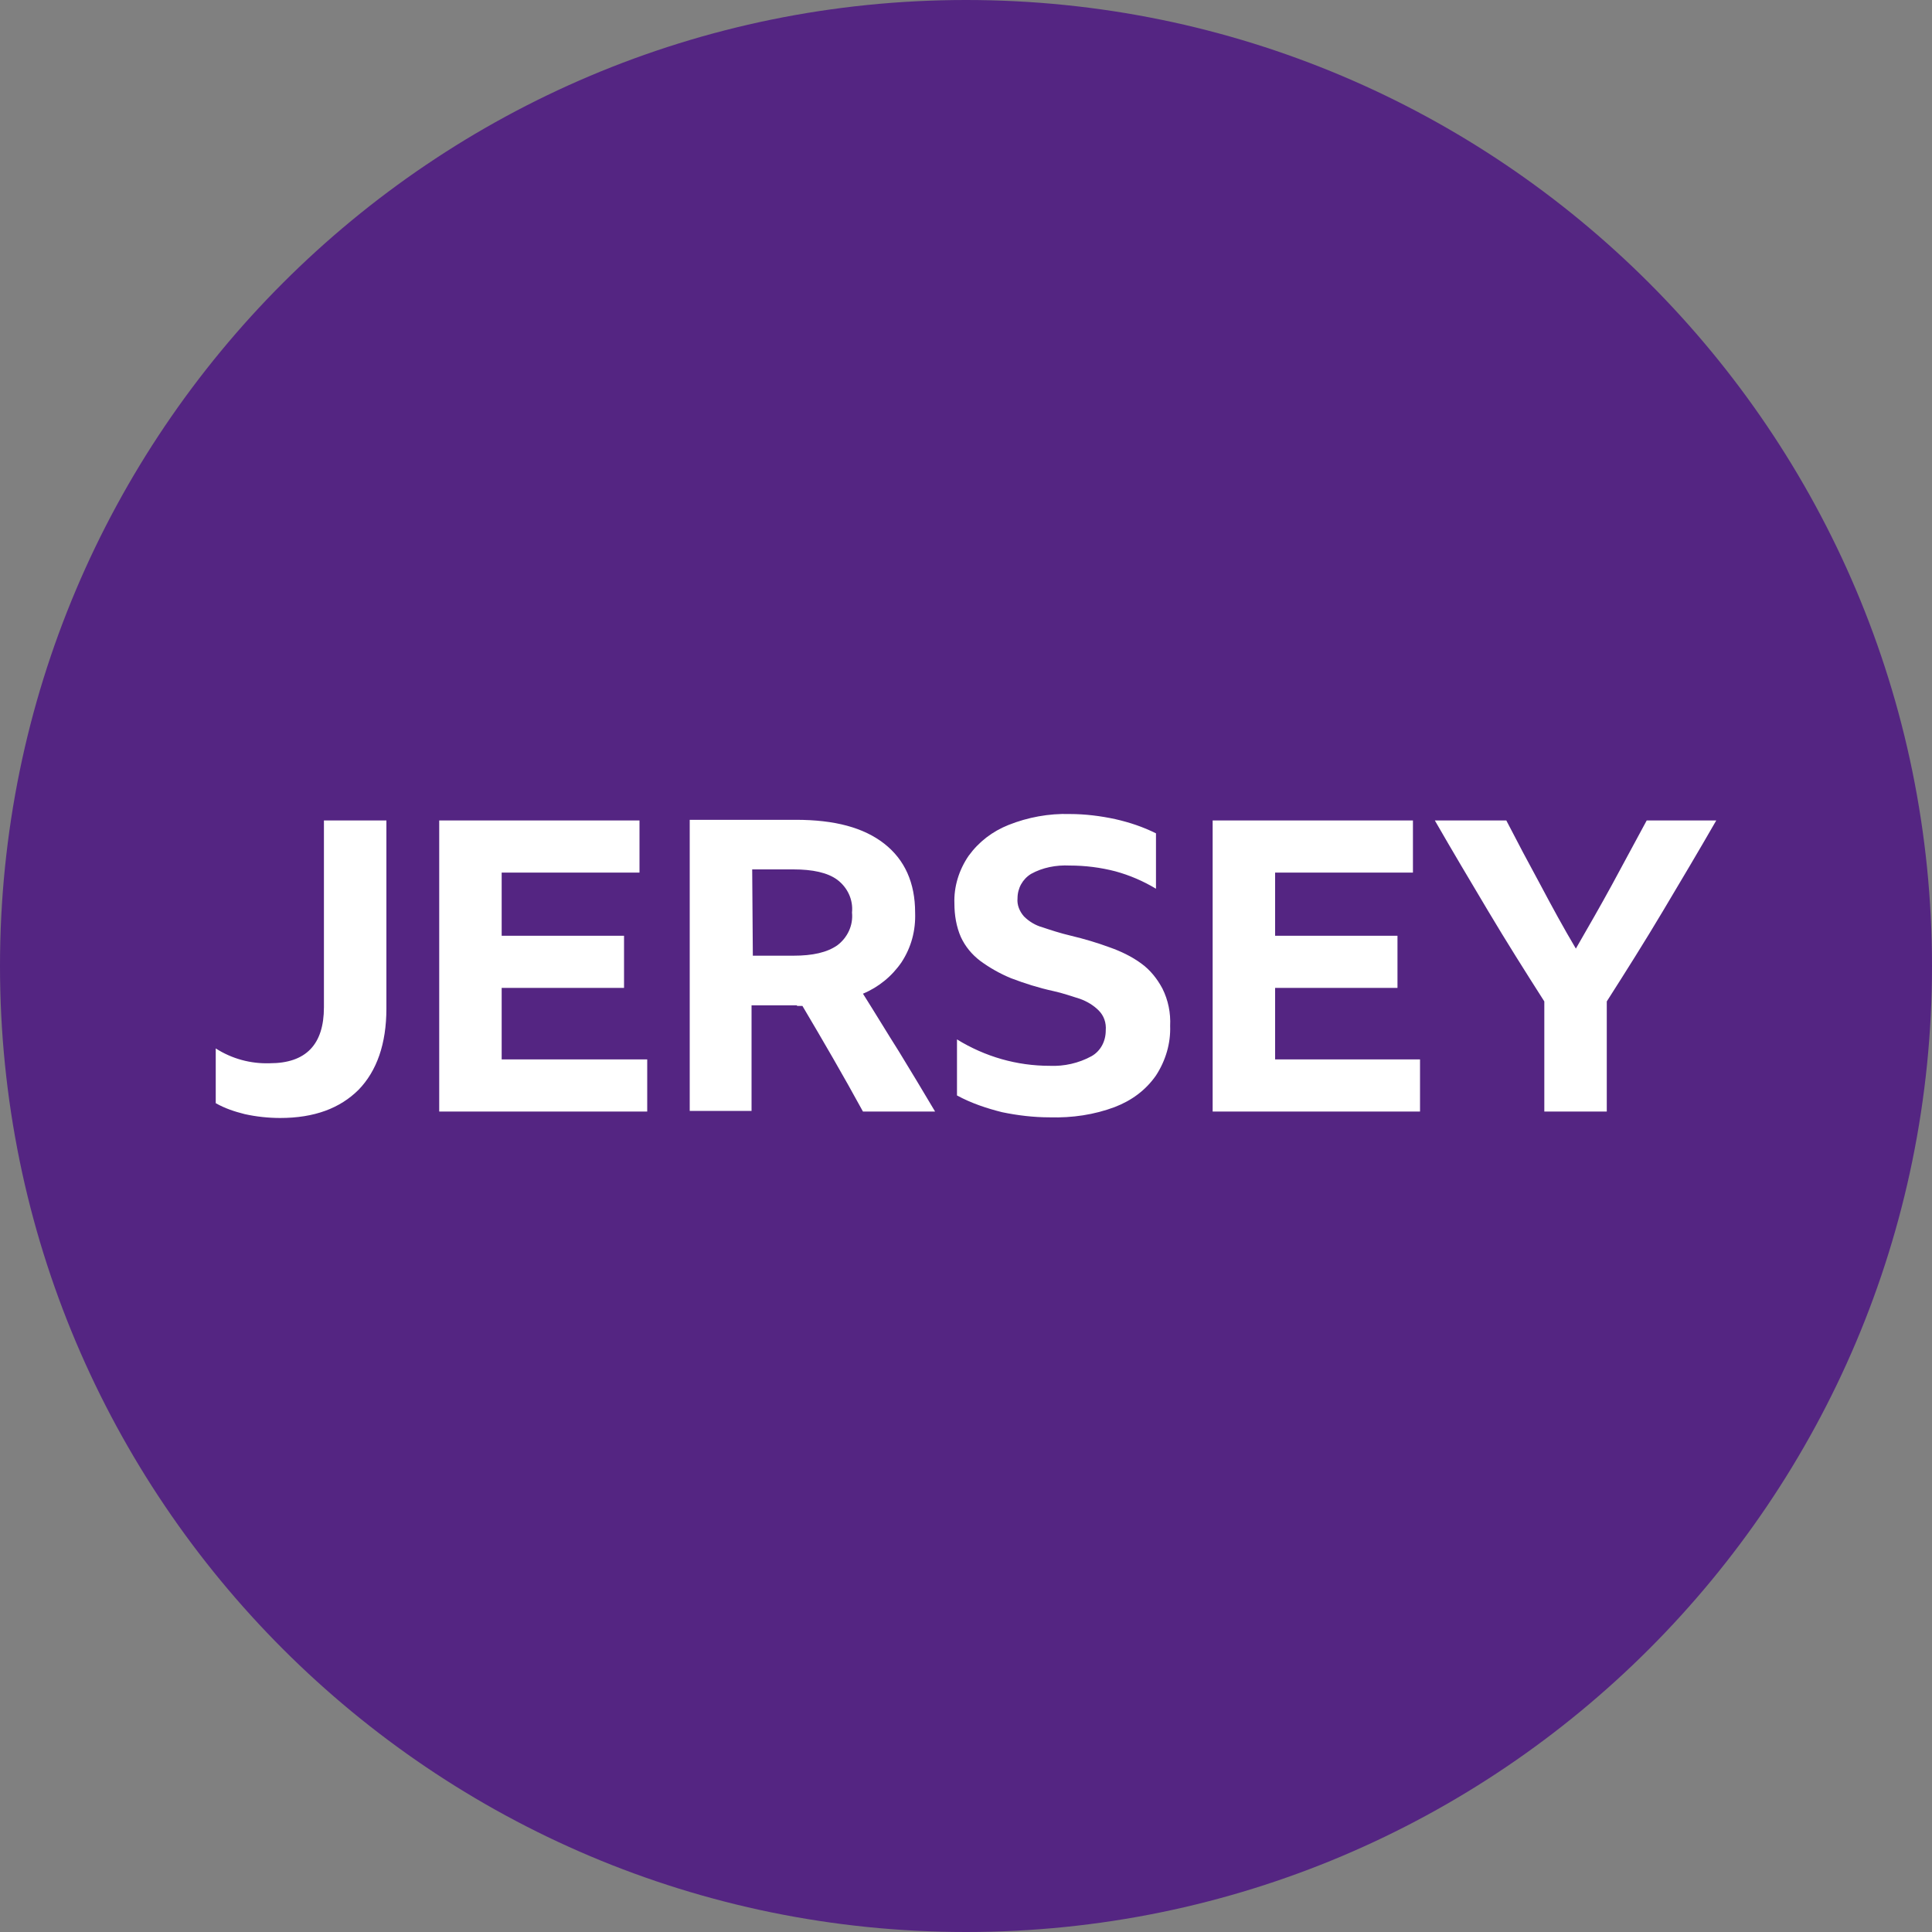 <svg width="512" height="512" viewBox="0 0 512 512" fill="none" xmlns="http://www.w3.org/2000/svg">
<rect x="0" y="0" width="512" height="512" fill="#808080" stroke="none"/>
<g clip-path="url(#clip0_2_187)">
<path d="M256 512C397.385 512 512 397.385 512 256C512 114.615 397.385 0 256 0C114.615 0 0 114.615 0 256C0 397.385 114.615 512 256 512Z" fill="#542582"/>
<path d="M95.061 288.768C99.84 283.819 102.4 276.651 102.4 267.264V217.429H85.845V266.923C85.845 276.821 81.067 281.771 71.509 281.771C66.389 281.941 61.44 280.576 57.173 277.845V292.352C59.563 293.717 62.123 294.571 64.853 295.253C67.925 295.936 71.168 296.277 74.24 296.277C83.285 296.277 90.112 293.717 95.061 288.768ZM116.395 294.571H171.52V280.747H132.949V261.803H165.376V247.979H132.949V231.253H169.472V217.429H116.395V294.571ZM211.115 266.581H212.651C218.112 275.797 223.573 285.184 228.693 294.571H247.808C244.565 289.109 241.493 283.989 238.251 278.699C235.008 273.579 231.936 268.459 228.693 263.339C232.789 261.632 236.373 258.731 238.933 254.976C241.493 251.051 242.688 246.613 242.517 241.835C242.517 233.984 239.787 227.84 234.325 223.573C228.864 219.307 221.184 217.259 210.944 217.259H182.784V294.4H199.168V266.411H211.115C211.285 266.411 211.285 266.581 211.115 266.581ZM199.339 230.4H210.261C215.381 230.4 219.307 231.253 221.867 233.131C224.597 235.179 226.133 238.421 225.792 241.835C226.133 245.248 224.597 248.491 221.867 250.539C219.136 252.416 215.381 253.269 210.261 253.269H199.509L199.339 230.4ZM295.424 293.376C299.861 291.669 303.616 288.939 306.347 285.013C308.907 281.088 310.272 276.48 310.101 271.872C310.272 268.459 309.589 265.045 308.053 261.973C306.688 259.413 304.811 257.024 302.421 255.317C299.861 253.44 296.96 252.075 294.059 251.051C290.816 249.856 287.403 248.832 283.819 247.979C280.917 247.296 278.357 246.443 276.309 245.76C274.432 245.248 272.725 244.224 271.36 242.859C270.165 241.493 269.483 239.787 269.653 238.08C269.653 235.349 271.019 232.96 273.237 231.595C276.309 229.888 279.893 229.205 283.477 229.376C287.573 229.376 291.669 229.888 295.595 230.912C299.349 231.936 302.933 233.472 306.347 235.52V220.843C302.933 219.136 299.349 217.941 295.595 217.088C291.669 216.235 287.573 215.723 283.477 215.723C278.016 215.552 272.384 216.576 267.264 218.624C262.997 220.331 259.413 223.061 256.683 226.816C254.123 230.571 252.757 235.008 252.928 239.445C252.928 242.517 253.44 245.589 254.635 248.32C255.829 250.88 257.536 252.928 259.755 254.635C262.315 256.512 265.045 258.048 267.947 259.243C271.531 260.608 275.285 261.803 279.211 262.656C281.6 263.168 283.989 264.021 286.208 264.704C288.085 265.387 289.792 266.411 291.157 267.776C292.523 269.141 293.205 271.019 293.035 273.067C293.035 275.968 291.669 278.528 289.28 279.893C285.867 281.771 281.941 282.624 278.187 282.453C269.483 282.453 261.12 280.064 253.611 275.456V290.304C257.365 292.352 261.461 293.717 265.557 294.741C269.653 295.595 273.92 296.107 278.187 296.107C284.16 296.277 289.963 295.424 295.424 293.376ZM321.195 294.571H376.32V280.747H337.92V261.803H370.347V247.979H337.92V231.253H374.443V217.429H321.365V294.571H321.195ZM440.661 241.493C445.44 233.472 450.219 225.451 454.827 217.429H436.395C433.323 223.061 430.251 228.864 427.179 234.496C424.107 240.128 420.864 245.76 417.621 251.392C414.379 245.931 411.307 240.299 408.235 234.496C405.163 228.864 402.091 223.061 399.189 217.429H380.245C384.853 225.451 389.632 233.472 394.411 241.493C399.189 249.515 404.139 257.365 409.259 265.387V294.571H425.813V265.387C430.933 257.365 435.883 249.515 440.661 241.493Z" fill="white"/>
</g>
<defs>
<clipPath id="clip0_2_187">
<rect width="512" height="512" fill="white"/>
</clipPath>
</defs>
</svg>
